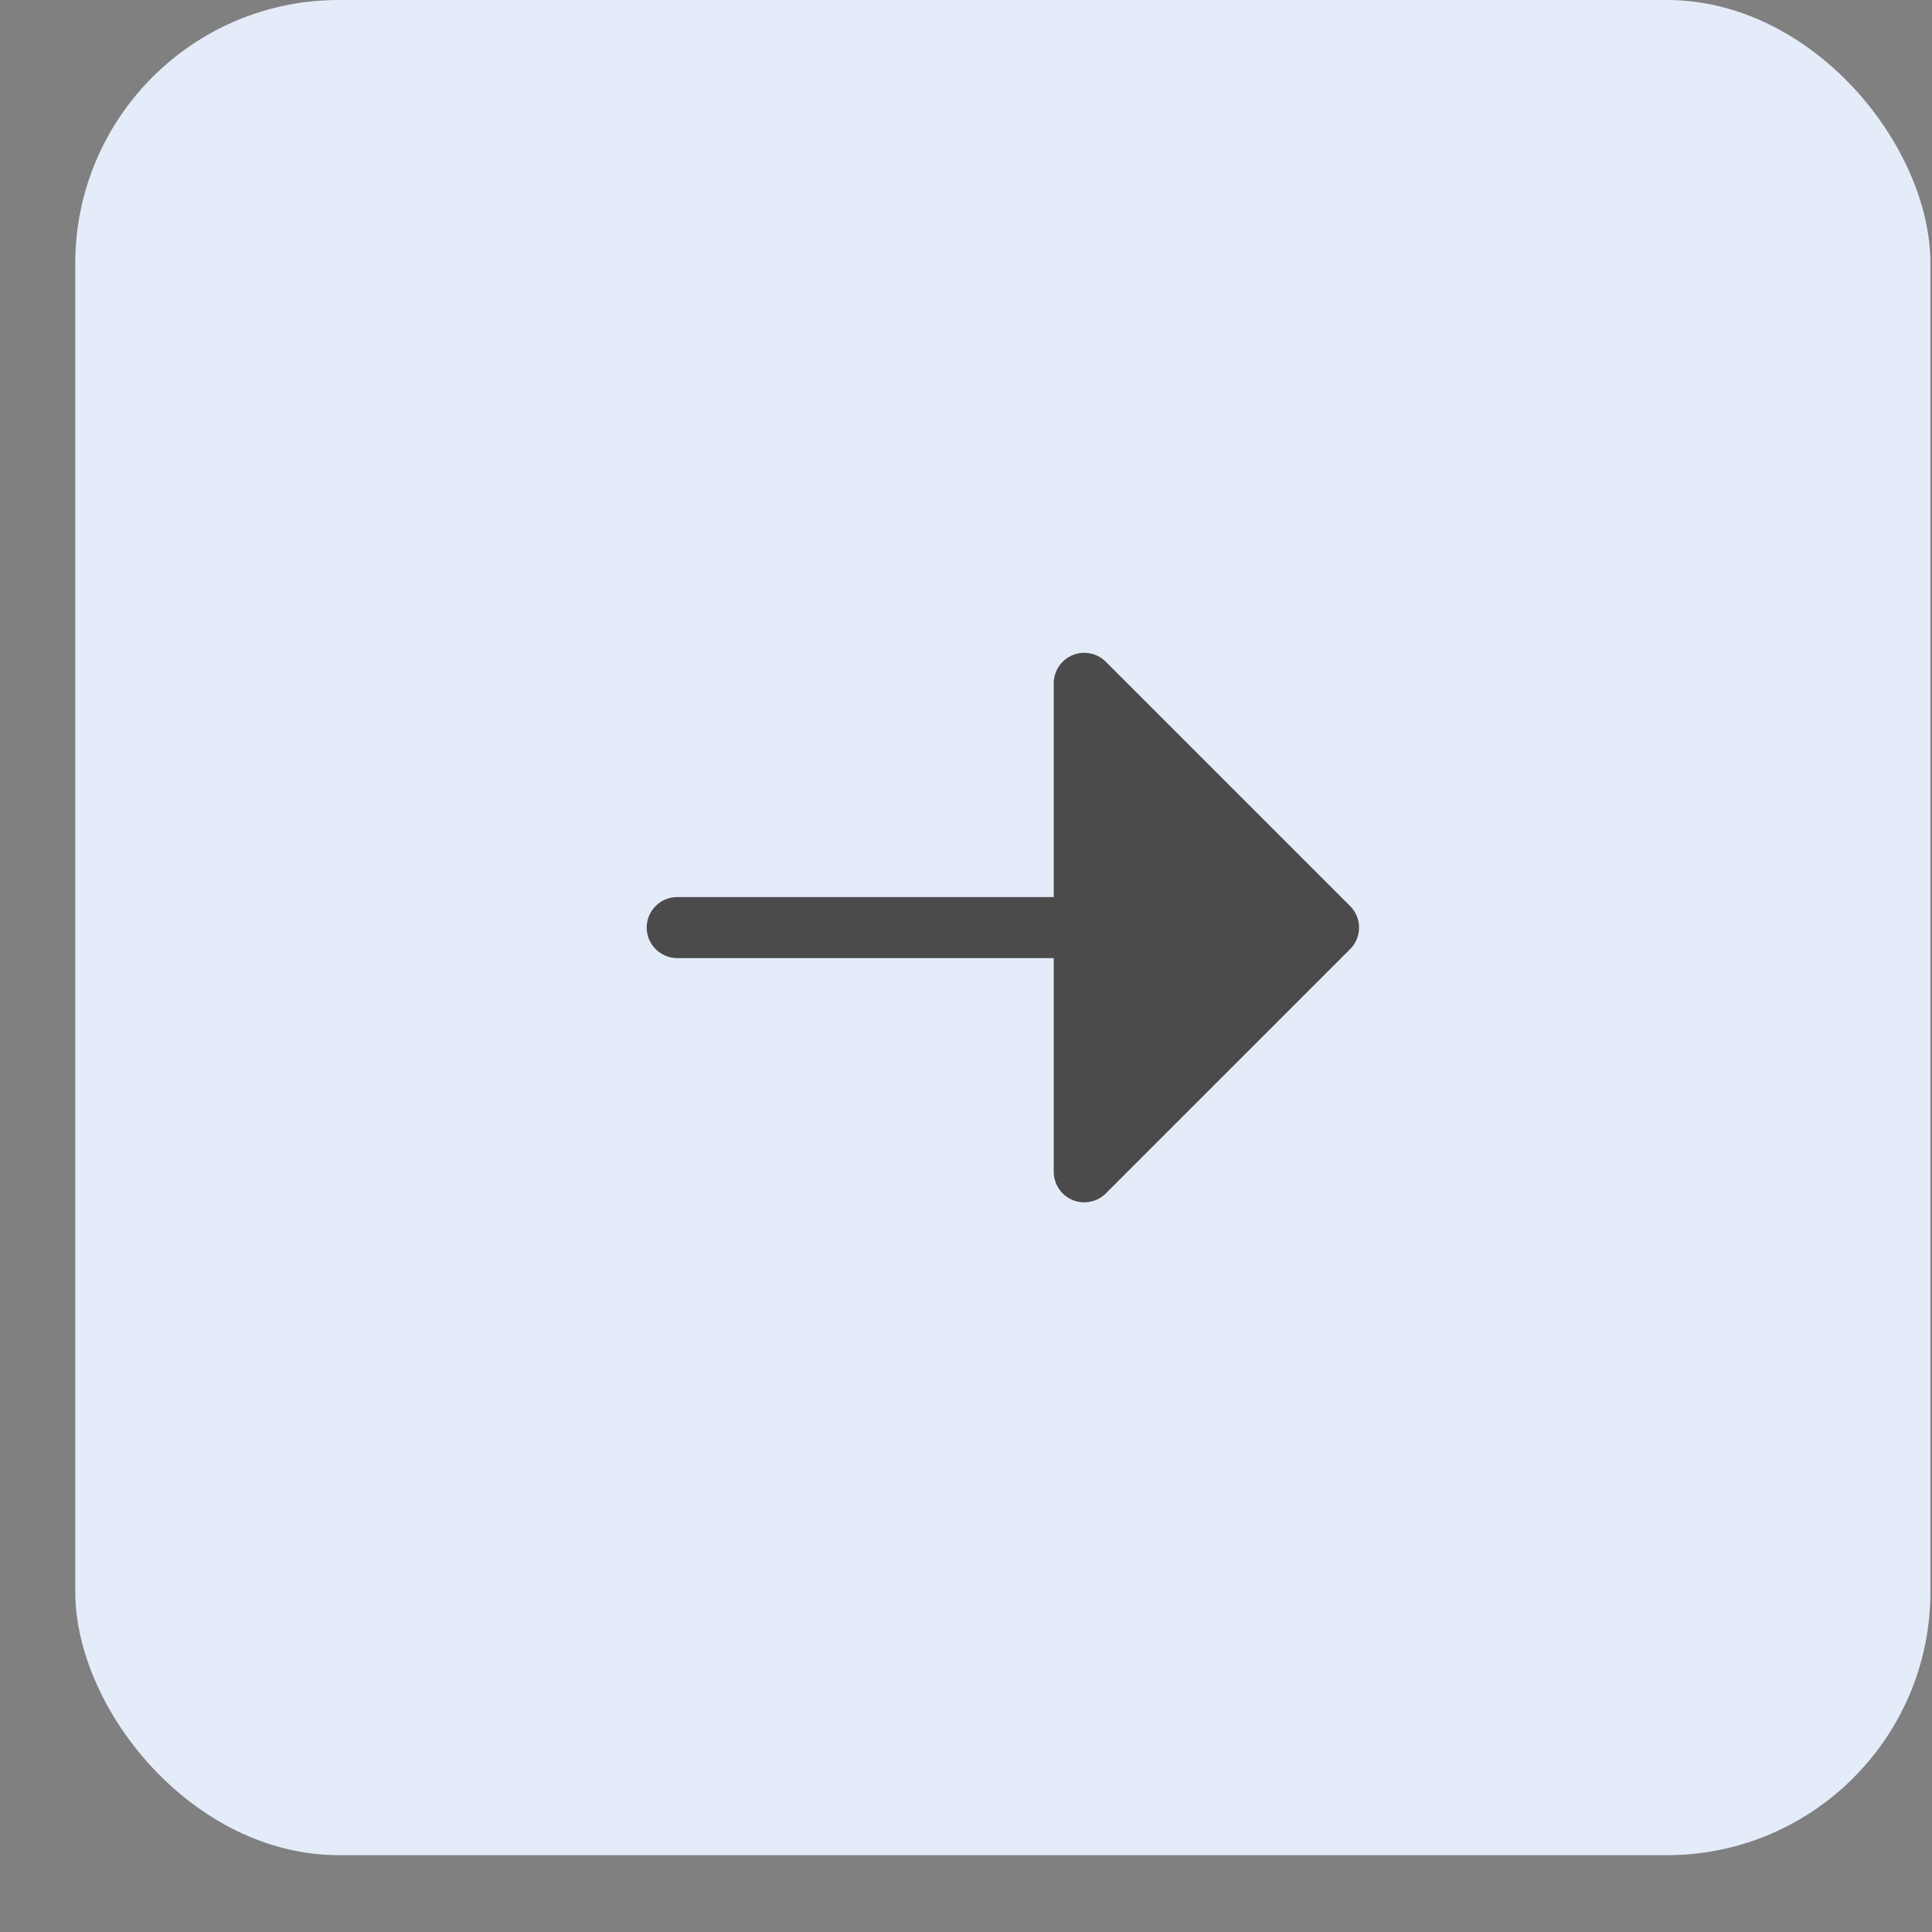 <svg width="22" height="22" viewBox="0 0 22 22" fill="none" xmlns="http://www.w3.org/2000/svg">
<rect x="0" y="0" width="22" height="22" fill="#808080" stroke="none"/>
<rect x="0.857" width="21.125" height="21.125" rx="3" fill="#E4ECFA"/>
<path d="M7.712 10.91C7.619 10.91 7.531 10.873 7.466 10.808C7.401 10.743 7.364 10.655 7.364 10.562C7.364 10.47 7.401 10.382 7.466 10.317C7.531 10.251 7.619 10.215 7.712 10.215L11.999 10.215L11.999 7.781C11.999 7.712 12.02 7.645 12.058 7.588C12.096 7.531 12.15 7.487 12.214 7.46C12.277 7.434 12.347 7.427 12.415 7.441C12.482 7.454 12.544 7.487 12.593 7.536L15.374 10.317C15.439 10.382 15.476 10.47 15.476 10.562C15.476 10.655 15.439 10.743 15.374 10.808L12.593 13.589C12.544 13.638 12.482 13.671 12.415 13.684C12.347 13.698 12.277 13.691 12.214 13.665C12.15 13.638 12.096 13.594 12.058 13.537C12.02 13.48 11.999 13.412 11.999 13.344L11.999 10.91L7.712 10.91Z" fill="#4B4B4B"/>
</svg>
